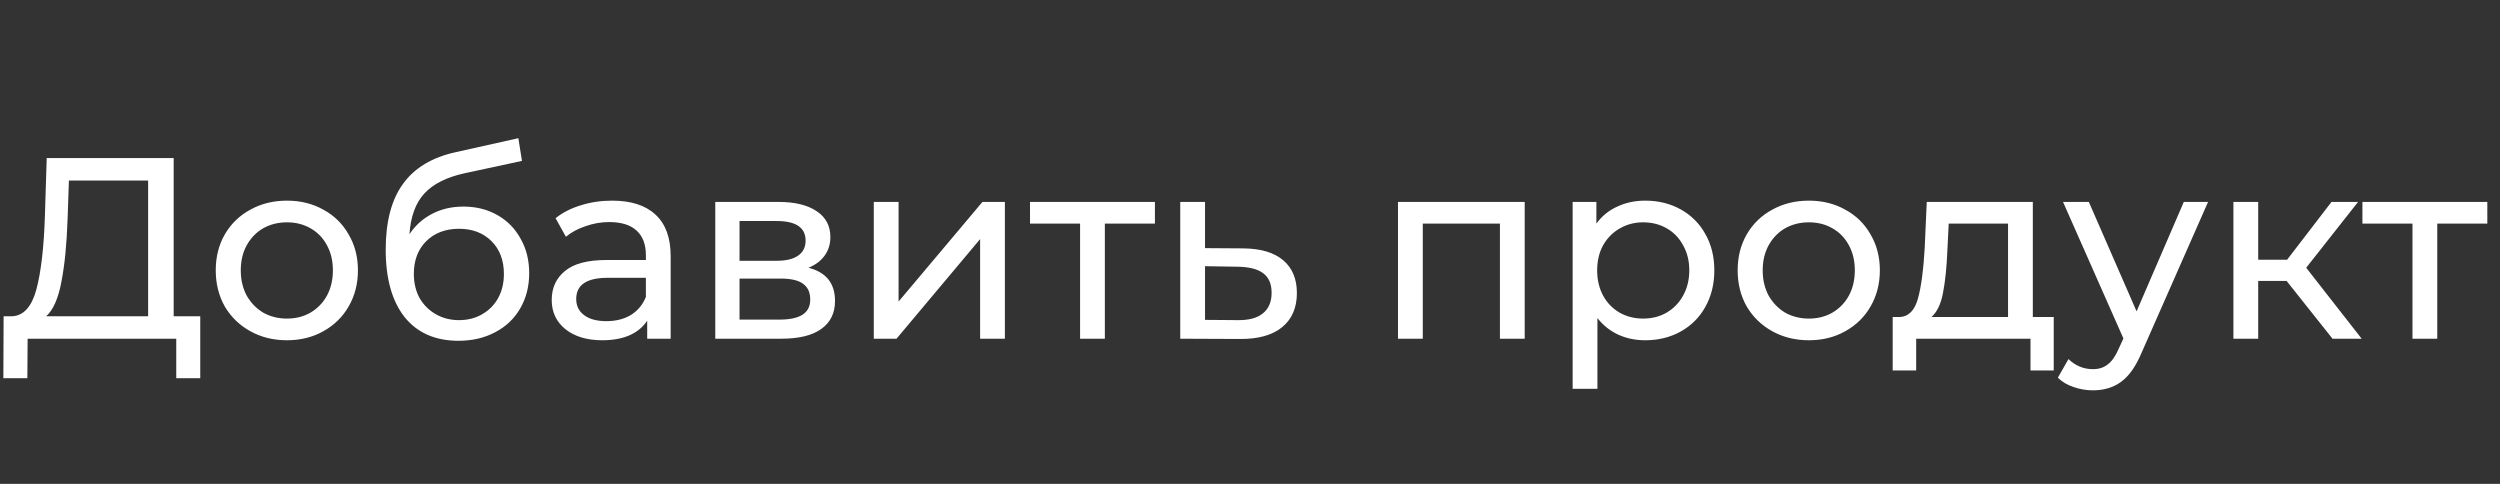 <svg width="155" height="30" viewBox="0 0 155 30" fill="none" xmlns="http://www.w3.org/2000/svg">
                      <rect x="0" y="0" width="155" height="30" fill="#333333" stroke="none"/>
                      <path d="M12.416 19.608V23.448H10.928V21H1.712L1.696 23.448H0.208L0.224 19.608H0.768C1.472 19.565 1.968 19.011 2.256 17.944C2.544 16.867 2.72 15.352 2.784 13.4L2.896 9.8H10.768V19.608H12.416ZM4.192 13.544C4.139 15.123 4.011 16.429 3.808 17.464C3.616 18.499 3.301 19.213 2.864 19.608H9.184V11.192H4.272L4.192 13.544ZM17.792 21.096C16.949 21.096 16.192 20.909 15.52 20.536C14.848 20.163 14.32 19.651 13.936 19C13.562 18.339 13.376 17.592 13.376 16.76C13.376 15.928 13.562 15.187 13.936 14.536C14.32 13.875 14.848 13.363 15.52 13C16.192 12.627 16.949 12.44 17.792 12.44C18.634 12.44 19.387 12.627 20.048 13C20.72 13.363 21.242 13.875 21.616 14.536C22 15.187 22.192 15.928 22.192 16.76C22.192 17.592 22 18.339 21.616 19C21.242 19.651 20.72 20.163 20.048 20.536C19.387 20.909 18.634 21.096 17.792 21.096ZM17.792 19.752C18.336 19.752 18.821 19.629 19.248 19.384C19.685 19.128 20.026 18.776 20.272 18.328C20.517 17.869 20.64 17.347 20.64 16.76C20.64 16.173 20.517 15.656 20.272 15.208C20.026 14.749 19.685 14.397 19.248 14.152C18.821 13.907 18.336 13.784 17.792 13.784C17.248 13.784 16.757 13.907 16.32 14.152C15.893 14.397 15.552 14.749 15.296 15.208C15.05 15.656 14.928 16.173 14.928 16.76C14.928 17.347 15.05 17.869 15.296 18.328C15.552 18.776 15.893 19.128 16.32 19.384C16.757 19.629 17.248 19.752 17.792 19.752ZM28.73 12.808C29.519 12.808 30.223 12.984 30.842 13.336C31.46 13.688 31.941 14.179 32.282 14.808C32.634 15.427 32.81 16.136 32.81 16.936C32.81 17.757 32.623 18.488 32.25 19.128C31.887 19.757 31.37 20.248 30.698 20.6C30.037 20.952 29.279 21.128 28.426 21.128C26.986 21.128 25.871 20.637 25.082 19.656C24.303 18.664 23.914 17.272 23.914 15.48C23.914 13.741 24.271 12.381 24.986 11.4C25.701 10.408 26.794 9.752 28.266 9.432L32.138 8.568L32.362 9.976L28.794 10.744C27.684 10.989 26.858 11.405 26.314 11.992C25.77 12.579 25.46 13.421 25.386 14.52C25.748 13.976 26.218 13.555 26.794 13.256C27.37 12.957 28.015 12.808 28.73 12.808ZM28.458 19.848C29.002 19.848 29.482 19.725 29.898 19.48C30.325 19.235 30.655 18.899 30.89 18.472C31.125 18.035 31.242 17.539 31.242 16.984C31.242 16.141 30.986 15.464 30.474 14.952C29.962 14.44 29.29 14.184 28.458 14.184C27.626 14.184 26.948 14.44 26.426 14.952C25.914 15.464 25.658 16.141 25.658 16.984C25.658 17.539 25.775 18.035 26.01 18.472C26.255 18.899 26.591 19.235 27.018 19.48C27.445 19.725 27.924 19.848 28.458 19.848ZM37.95 12.44C39.123 12.44 40.019 12.728 40.638 13.304C41.267 13.88 41.581 14.739 41.581 15.88V21H40.126V19.88C39.87 20.275 39.502 20.579 39.022 20.792C38.552 20.995 37.992 21.096 37.342 21.096C36.392 21.096 35.63 20.867 35.053 20.408C34.488 19.949 34.206 19.347 34.206 18.6C34.206 17.853 34.477 17.256 35.022 16.808C35.566 16.349 36.429 16.12 37.614 16.12H40.045V15.816C40.045 15.155 39.853 14.648 39.469 14.296C39.086 13.944 38.52 13.768 37.773 13.768C37.272 13.768 36.782 13.853 36.301 14.024C35.822 14.184 35.416 14.403 35.086 14.68L34.446 13.528C34.883 13.176 35.406 12.909 36.014 12.728C36.621 12.536 37.267 12.44 37.95 12.44ZM37.597 19.912C38.184 19.912 38.691 19.784 39.117 19.528C39.544 19.261 39.853 18.888 40.045 18.408V17.224H37.678C36.376 17.224 35.725 17.661 35.725 18.536C35.725 18.963 35.891 19.299 36.221 19.544C36.552 19.789 37.011 19.912 37.597 19.912ZM50.123 16.6C51.222 16.877 51.771 17.565 51.771 18.664C51.771 19.411 51.489 19.987 50.923 20.392C50.369 20.797 49.537 21 48.427 21H44.347V12.52H48.283C49.286 12.52 50.07 12.712 50.635 13.096C51.201 13.469 51.483 14.003 51.483 14.696C51.483 15.144 51.361 15.533 51.115 15.864C50.881 16.184 50.55 16.429 50.123 16.6ZM45.851 16.168H48.155C48.742 16.168 49.185 16.061 49.483 15.848C49.793 15.635 49.947 15.325 49.947 14.92C49.947 14.109 49.35 13.704 48.155 13.704H45.851V16.168ZM48.315 19.816C48.955 19.816 49.435 19.715 49.755 19.512C50.075 19.309 50.235 18.995 50.235 18.568C50.235 18.131 50.086 17.805 49.787 17.592C49.499 17.379 49.041 17.272 48.411 17.272H45.851V19.816H48.315ZM54.175 12.52H55.712V18.696L60.911 12.52H62.303V21H60.767V14.824L55.584 21H54.175V12.52ZM71.605 13.864H68.501V21H66.965V13.864H63.861V12.52H71.605V13.864ZM77.096 15.4C78.173 15.411 78.994 15.656 79.559 16.136C80.125 16.616 80.407 17.293 80.407 18.168C80.407 19.085 80.098 19.795 79.48 20.296C78.871 20.787 77.997 21.027 76.856 21.016L73.175 21V12.52H74.712V15.384L77.096 15.4ZM76.728 19.848C77.421 19.859 77.944 19.72 78.296 19.432C78.658 19.144 78.84 18.717 78.84 18.152C78.84 17.597 78.663 17.192 78.311 16.936C77.97 16.68 77.442 16.547 76.728 16.536L74.712 16.504V19.832L76.728 19.848ZM94.531 12.52V21H92.996V13.864H88.212V21H86.675V12.52H94.531ZM102 12.44C102.821 12.44 103.557 12.621 104.208 12.984C104.858 13.347 105.365 13.853 105.728 14.504C106.101 15.155 106.288 15.907 106.288 16.76C106.288 17.613 106.101 18.371 105.728 19.032C105.365 19.683 104.858 20.189 104.208 20.552C103.557 20.915 102.821 21.096 102 21.096C101.392 21.096 100.832 20.979 100.32 20.744C99.818 20.509 99.392 20.168 99.04 19.72V24.104H97.504V12.52H98.976V13.864C99.317 13.395 99.749 13.043 100.272 12.808C100.794 12.563 101.37 12.44 102 12.44ZM101.872 19.752C102.416 19.752 102.901 19.629 103.328 19.384C103.765 19.128 104.106 18.776 104.352 18.328C104.608 17.869 104.736 17.347 104.736 16.76C104.736 16.173 104.608 15.656 104.352 15.208C104.106 14.749 103.765 14.397 103.328 14.152C102.901 13.907 102.416 13.784 101.872 13.784C101.338 13.784 100.853 13.912 100.416 14.168C99.989 14.413 99.648 14.76 99.392 15.208C99.146 15.656 99.024 16.173 99.024 16.76C99.024 17.347 99.146 17.869 99.392 18.328C99.637 18.776 99.978 19.128 100.416 19.384C100.853 19.629 101.338 19.752 101.872 19.752ZM112.151 21.096C111.309 21.096 110.551 20.909 109.879 20.536C109.207 20.163 108.679 19.651 108.295 19C107.922 18.339 107.735 17.592 107.735 16.76C107.735 15.928 107.922 15.187 108.295 14.536C108.679 13.875 109.207 13.363 109.879 13C110.551 12.627 111.309 12.44 112.151 12.44C112.994 12.44 113.746 12.627 114.407 13C115.079 13.363 115.602 13.875 115.975 14.536C116.359 15.187 116.551 15.928 116.551 16.76C116.551 17.592 116.359 18.339 115.975 19C115.602 19.651 115.079 20.163 114.407 20.536C113.746 20.909 112.994 21.096 112.151 21.096ZM112.151 19.752C112.695 19.752 113.181 19.629 113.607 19.384C114.045 19.128 114.386 18.776 114.631 18.328C114.877 17.869 114.999 17.347 114.999 16.76C114.999 16.173 114.877 15.656 114.631 15.208C114.386 14.749 114.045 14.397 113.607 14.152C113.181 13.907 112.695 13.784 112.151 13.784C111.607 13.784 111.117 13.907 110.679 14.152C110.253 14.397 109.911 14.749 109.655 15.208C109.41 15.656 109.287 16.173 109.287 16.76C109.287 17.347 109.41 17.869 109.655 18.328C109.911 18.776 110.253 19.128 110.679 19.384C111.117 19.629 111.607 19.752 112.151 19.752ZM127.331 19.656V22.968H125.891V21H118.803V22.968H117.347V19.656H117.795C118.339 19.624 118.712 19.24 118.915 18.504C119.117 17.768 119.256 16.728 119.331 15.384L119.459 12.52H126.035V19.656H127.331ZM120.739 15.496C120.696 16.563 120.605 17.448 120.467 18.152C120.339 18.845 120.099 19.347 119.747 19.656H124.499V13.864H120.819L120.739 15.496ZM136.9 12.52L132.788 21.848C132.425 22.712 131.998 23.32 131.508 23.672C131.028 24.024 130.446 24.2 129.764 24.2C129.348 24.2 128.942 24.131 128.548 23.992C128.164 23.864 127.844 23.672 127.588 23.416L128.244 22.264C128.681 22.68 129.188 22.888 129.764 22.888C130.137 22.888 130.446 22.787 130.692 22.584C130.948 22.392 131.177 22.056 131.38 21.576L131.652 20.984L127.908 12.52H129.508L132.468 19.304L135.396 12.52H136.9ZM141.768 17.416H140.008V21H138.472V12.52H140.008V16.104H141.8L144.552 12.52H146.2L142.984 16.6L146.424 21H144.616L141.768 17.416ZM154.214 13.864H151.11V21H149.574V13.864H146.47V12.52H154.214V13.864Z" fill="white"/>
                    </svg>